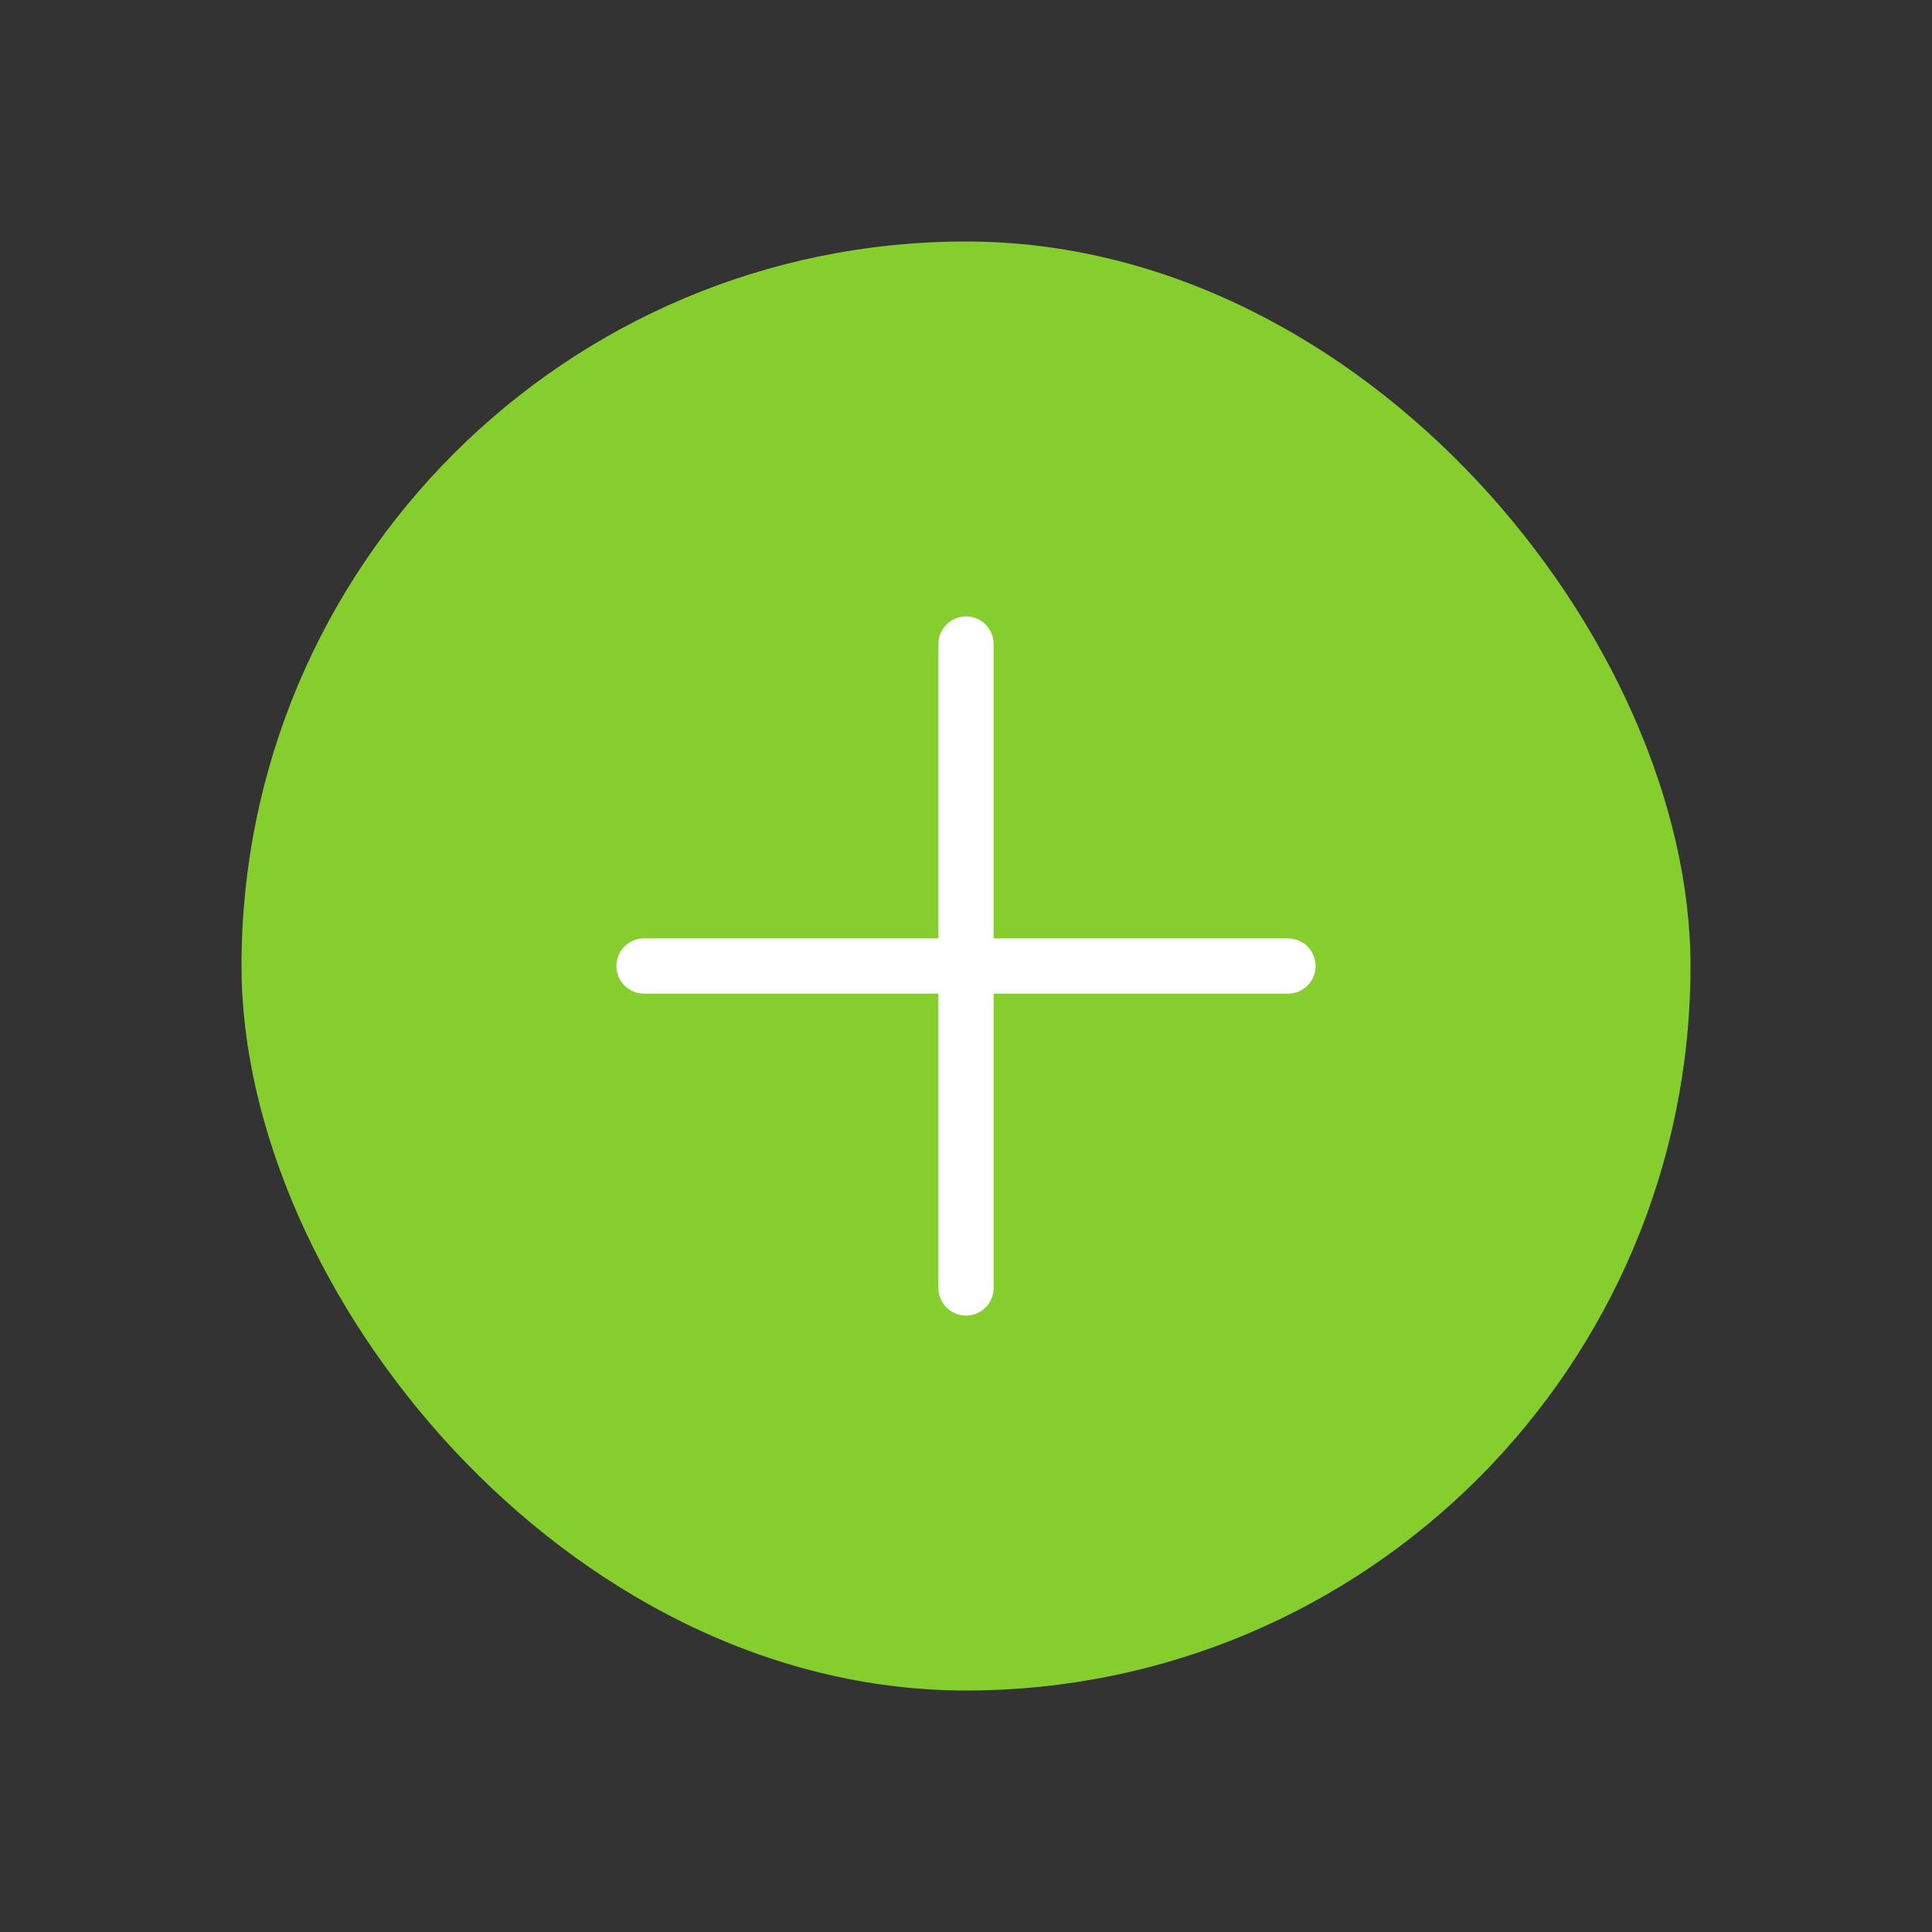<svg width="70" height="70" viewBox="0 0 70 70" fill="none" xmlns="http://www.w3.org/2000/svg">
<rect x="0" y="0" width="70" height="70" fill="#333333" stroke="none"/>
<rect x="8.75" y="8.75" width="52.5" height="52.5" rx="26.25" fill="#85CE2D" stroke="none" stroke-width="2"/>
<path d="M35 23.334V46.667" stroke="white" stroke-width="2" stroke-linecap="round"/>
<path d="M23.333 35L46.667 35" stroke="white" stroke-width="2" stroke-linecap="round"/>
</svg>
